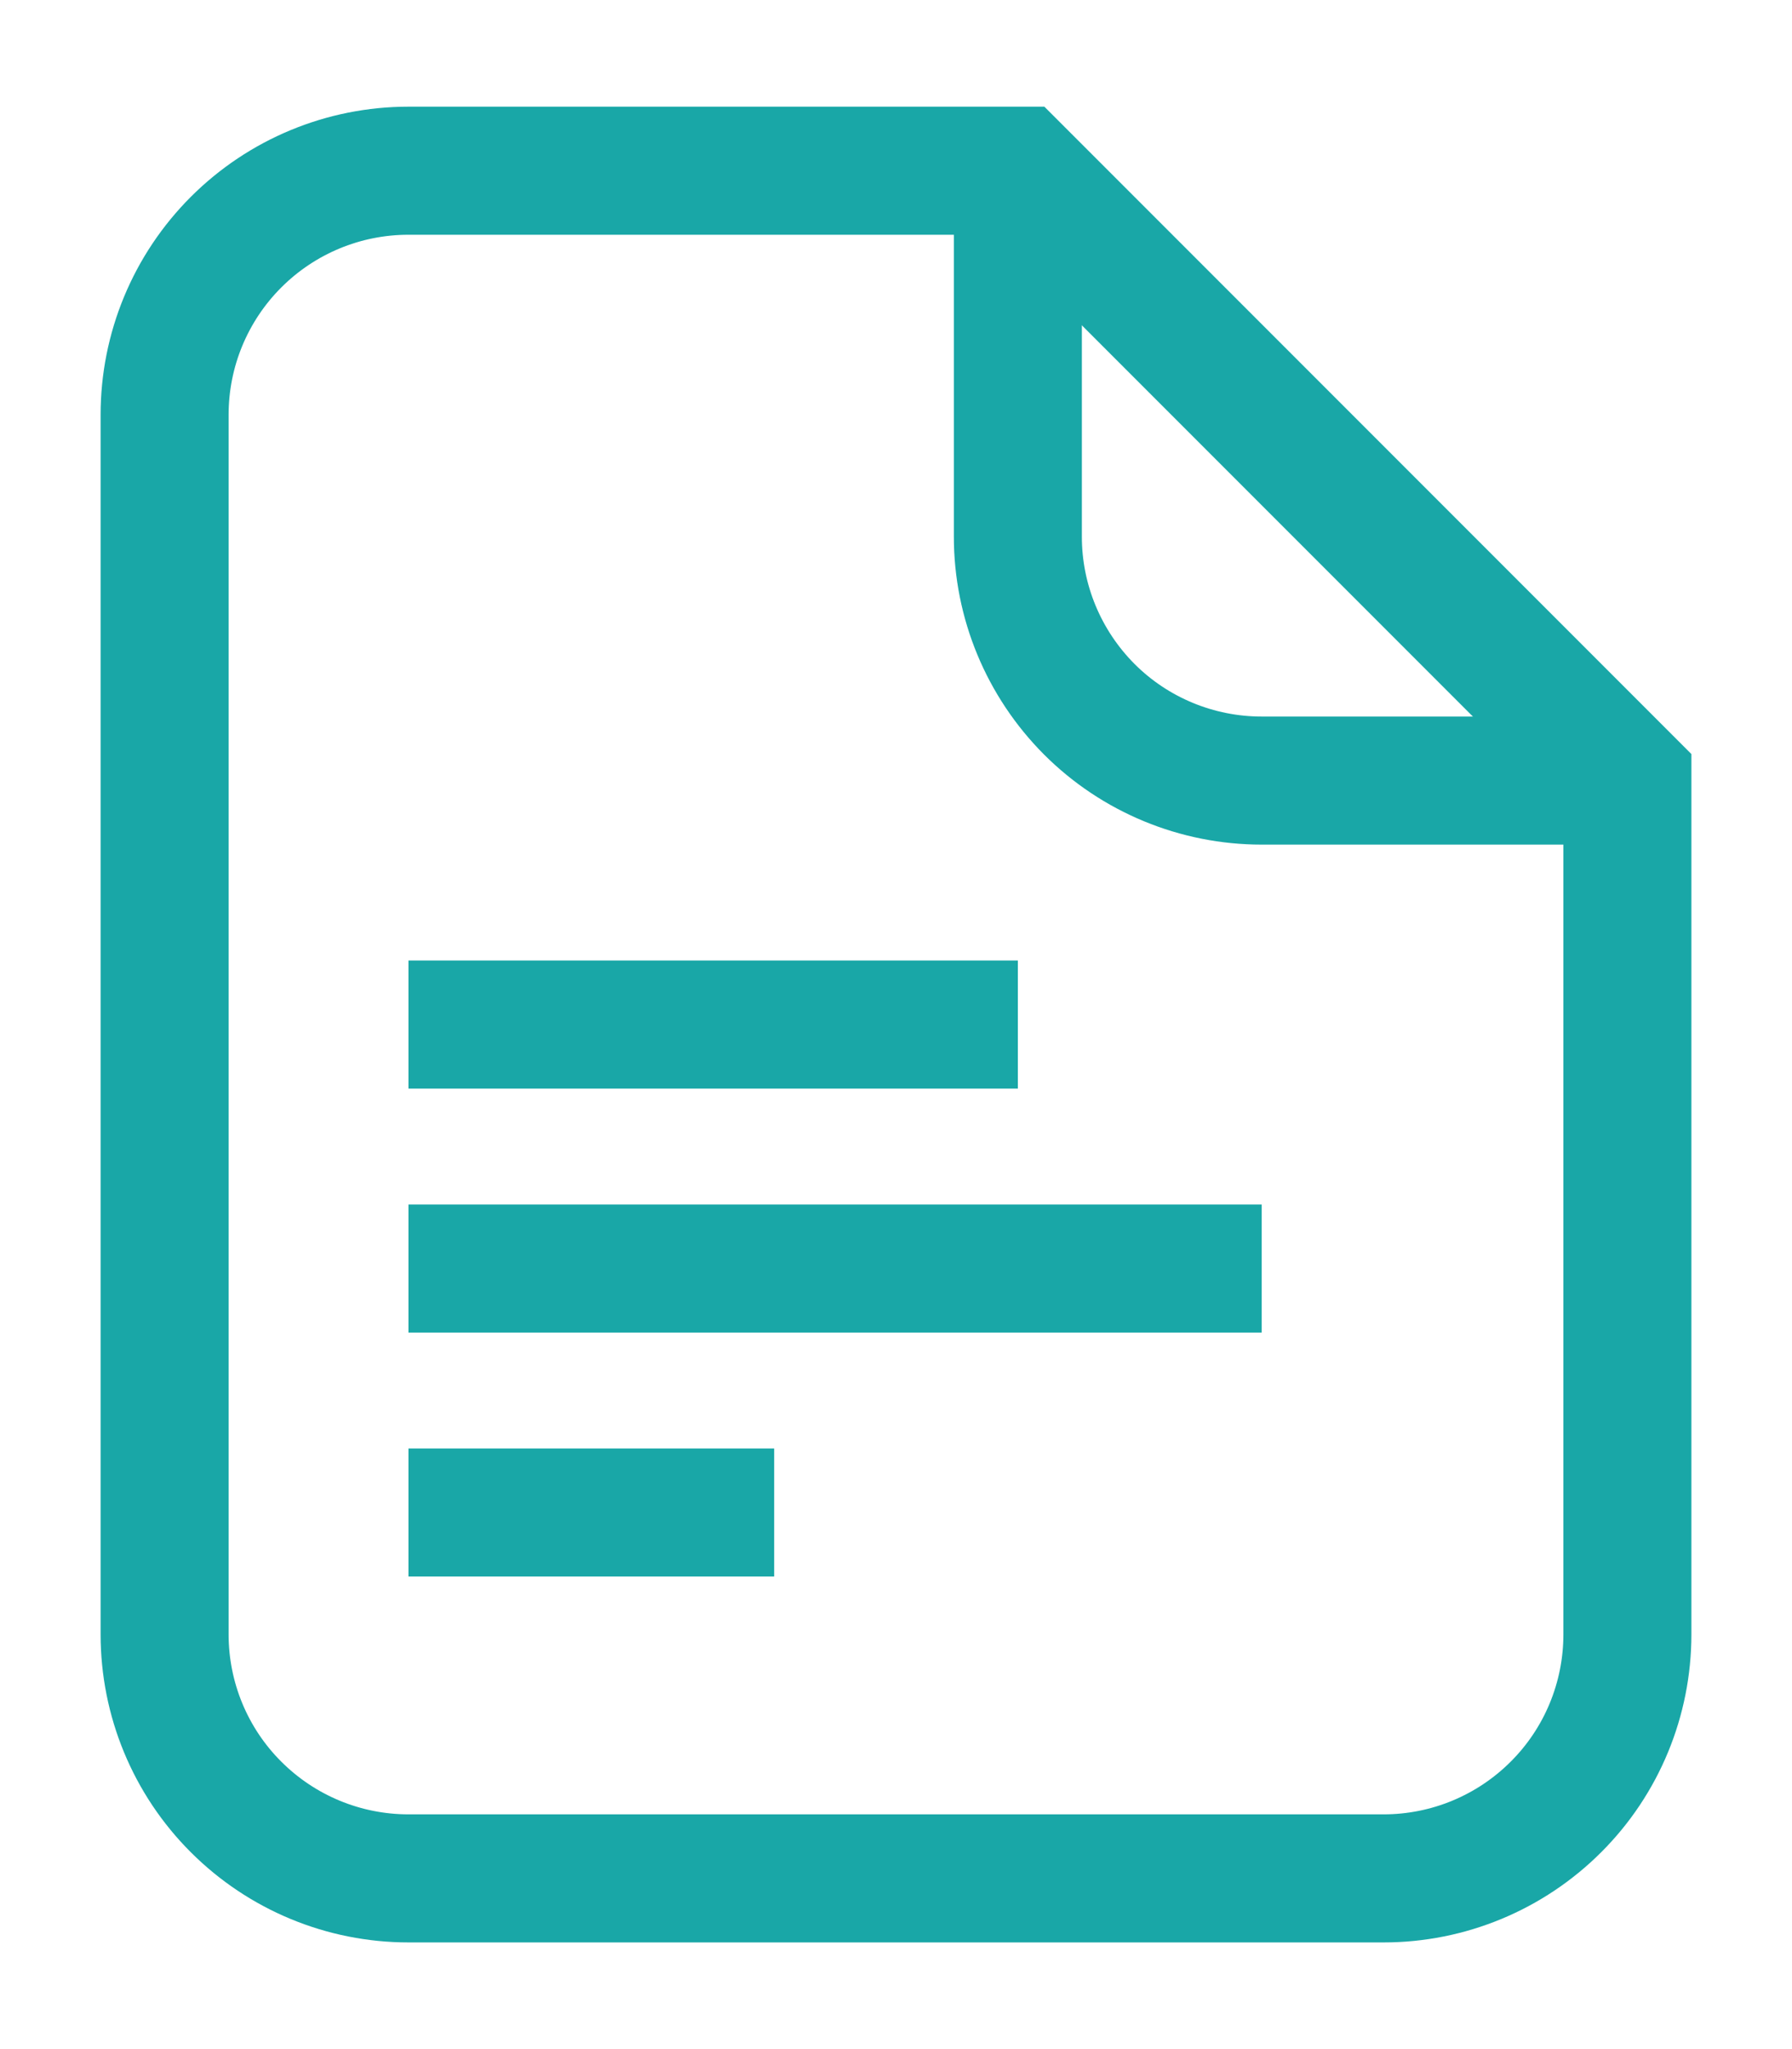<svg
      width="14"
      height="16"
      viewBox="0 0 14 16"
      fill="none"
      xmlns="http://www.w3.org/2000/svg"
      className="w-5 h-5"
    >
      <path
        d="M3.191 8H7.952M3.191 9.905H9.857M3.191 11.81H6.048M12.714 12.762V6.095L7.952 1.333H3.191C2.685 1.333 2.201 1.534 1.844 1.891C1.486 2.249 1.286 2.733 1.286 3.238V12.762C1.286 13.267 1.486 13.752 1.844 14.109C2.201 14.466 2.685 14.667 3.191 14.667H10.81C11.315 14.667 11.799 14.466 12.156 14.109C12.514 13.752 12.714 13.267 12.714 12.762Z"
        stroke="#19A7A7"
        strokeLinecap="round"
        strokeLinejoin="round"
      />
      <path
        d="M7.952 1.333V4.191C7.952 4.696 8.153 5.18 8.51 5.538C8.867 5.895 9.352 6.095 9.857 6.095H12.714"
        stroke="#19A7A7"
        strokeLinecap="round"
        strokeLinejoin="round"
      />
    </svg>